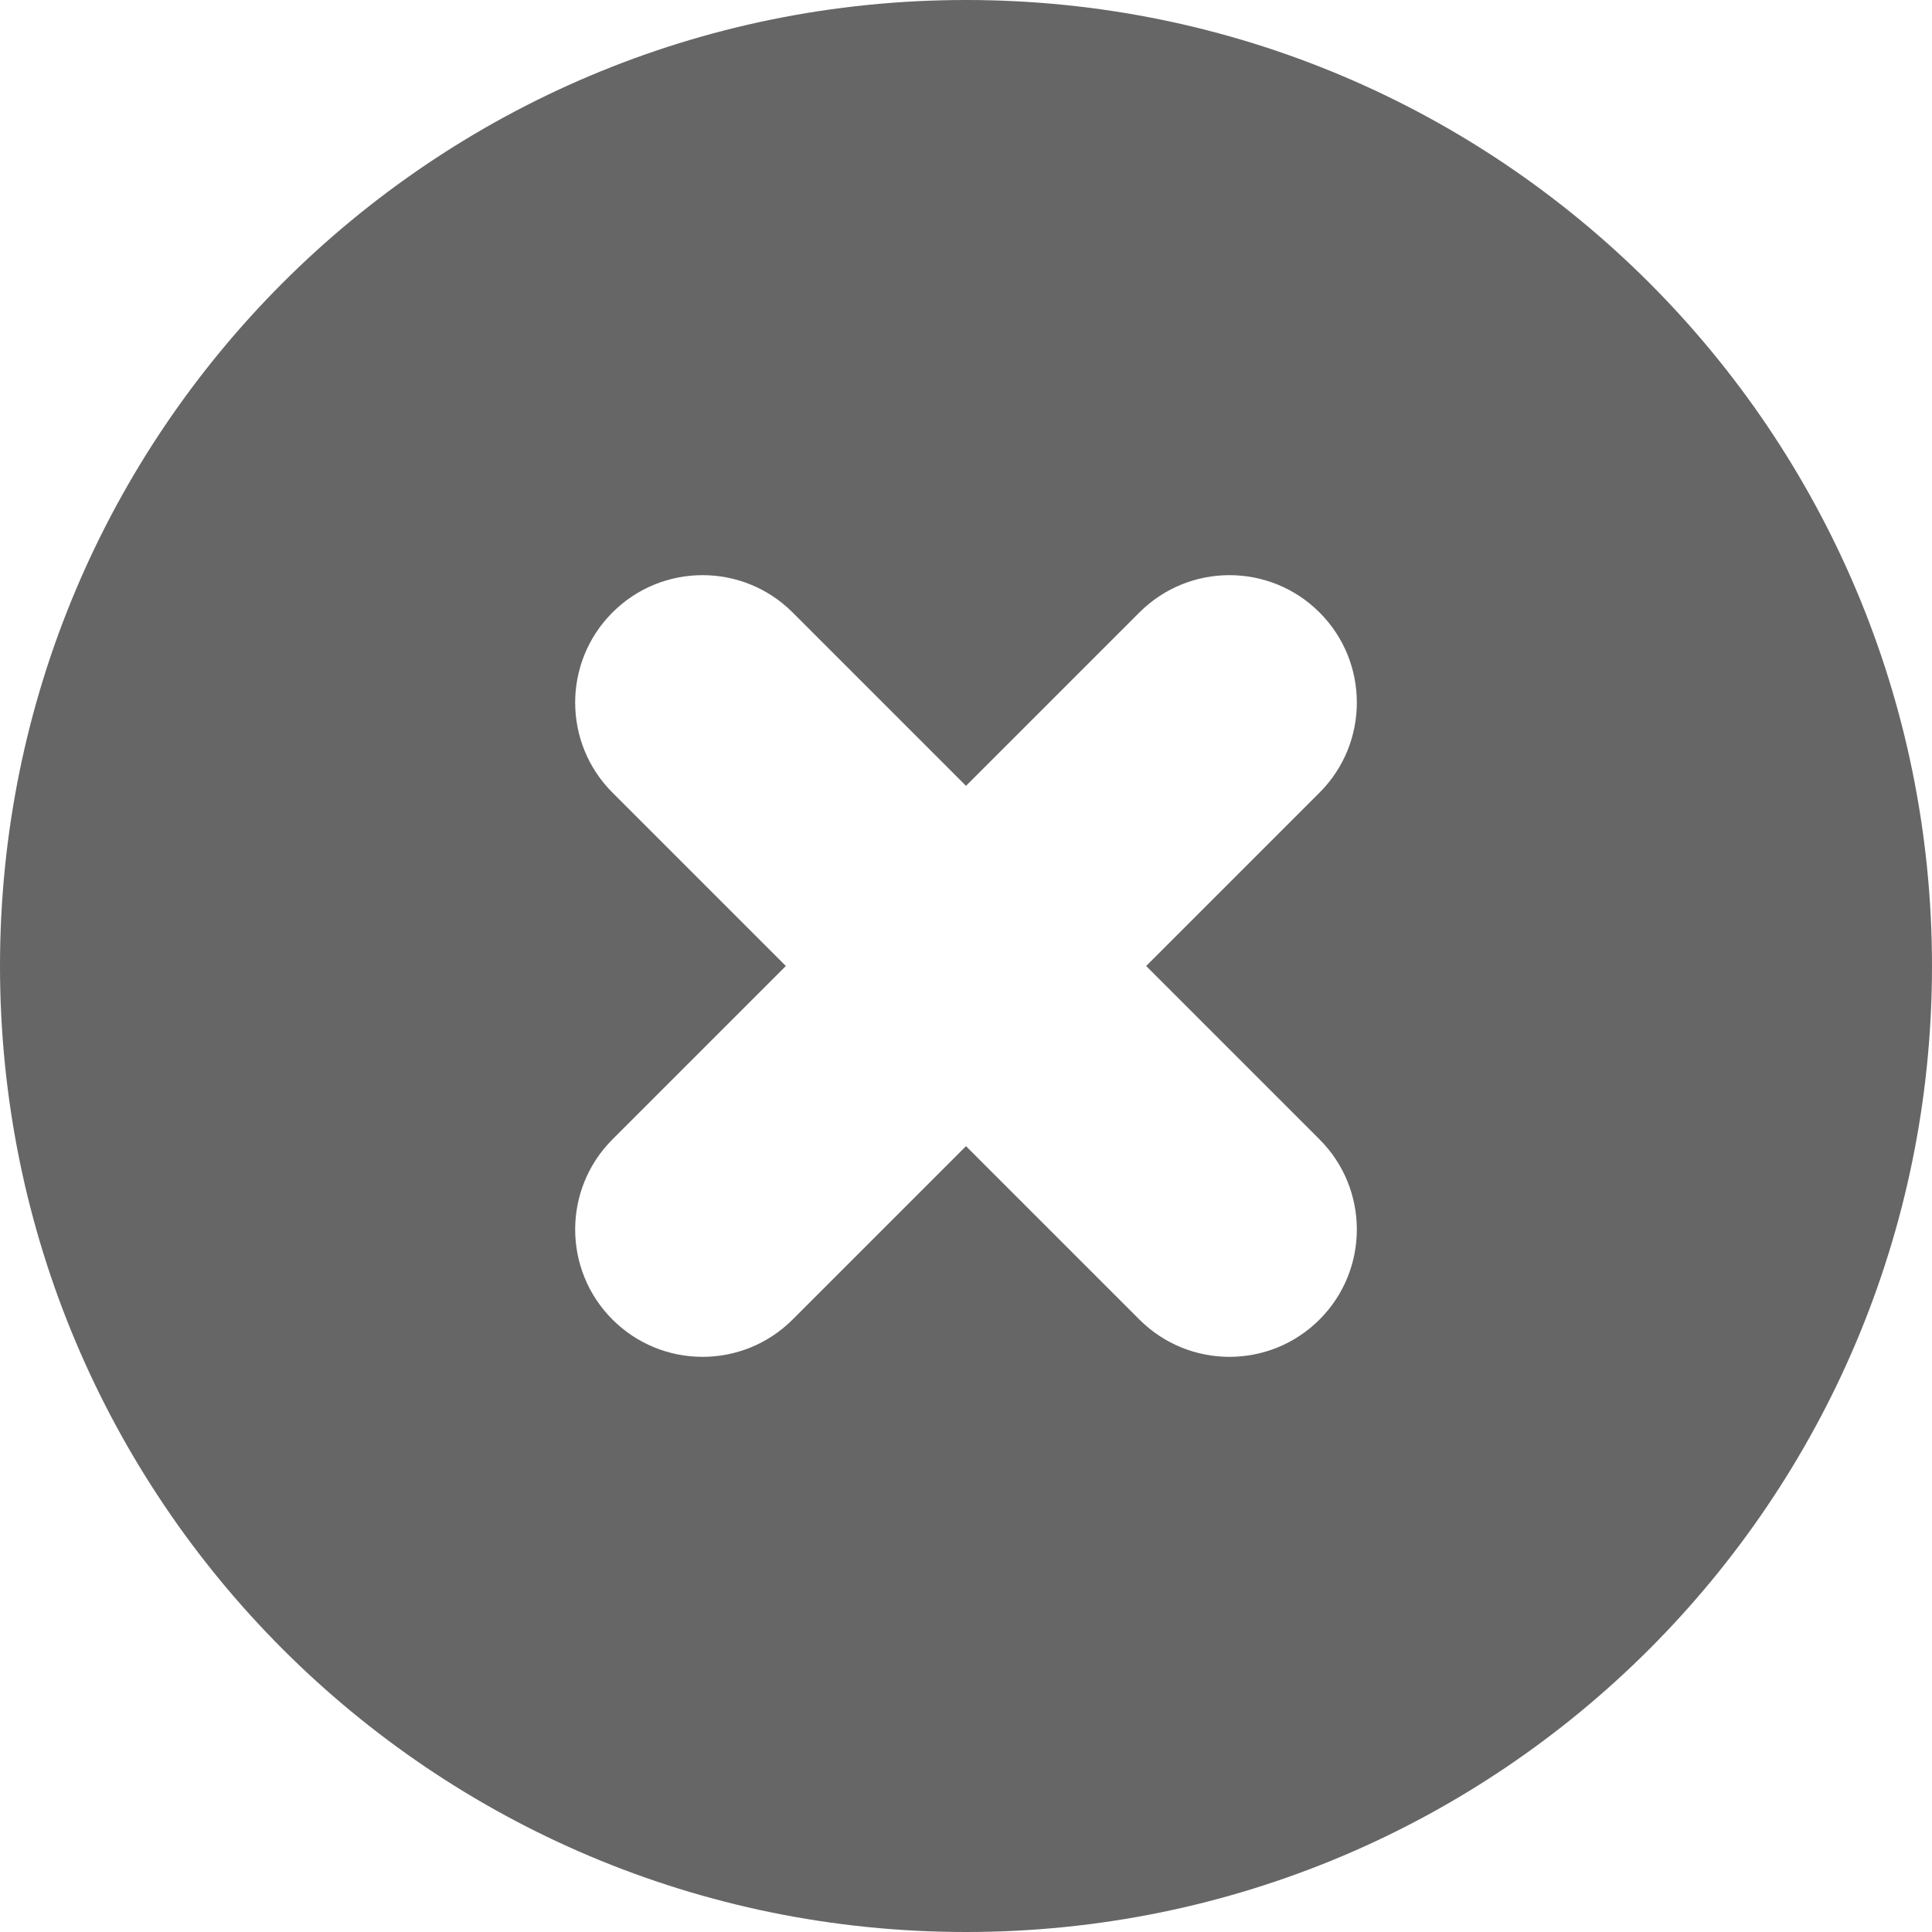 <?xml version="1.0" encoding="iso-8859-1"?>
<!-- Uploaded to: SVG Repo, www.svgrepo.com, Generator: SVG Repo Mixer Tools -->
<svg fill="#666" height="800px" width="800px" version="1.1" id="Layer_1" xmlns="http://www.w3.org/2000/svg" xmlns:xlink="http://www.w3.org/1999/xlink"
	 viewBox="0 0 455 455" xml:space="preserve">
<g>
	<g>
		<path d="M227.5,0C101.761,0,0,101.75,0,227.5C0,353.239,101.75,455,227.5,455C353.239,455,455,353.25,455,227.5
			C455.001,101.761,353.251,0,227.5,0z M310.759,268.333c11.715,11.716,11.715,30.711,0,42.427
			c-5.858,5.858-13.536,8.787-21.213,8.787s-15.355-2.929-21.213-8.787L227.5,269.927l-40.832,40.832
			c-5.858,5.858-13.536,8.787-21.213,8.787s-15.355-2.929-21.213-8.787c-11.715-11.716-11.715-30.711,0-42.427l40.832-40.832
			l-40.832-40.832c-11.715-11.716-11.715-30.711,0-42.427c11.716-11.716,30.711-11.716,42.427,0l40.832,40.832l40.832-40.832
			c11.716-11.716,30.711-11.716,42.427,0c11.715,11.716,11.715,30.711,0,42.427L269.927,227.5L310.759,268.333z"/>
	</g>
</g>
</svg>
